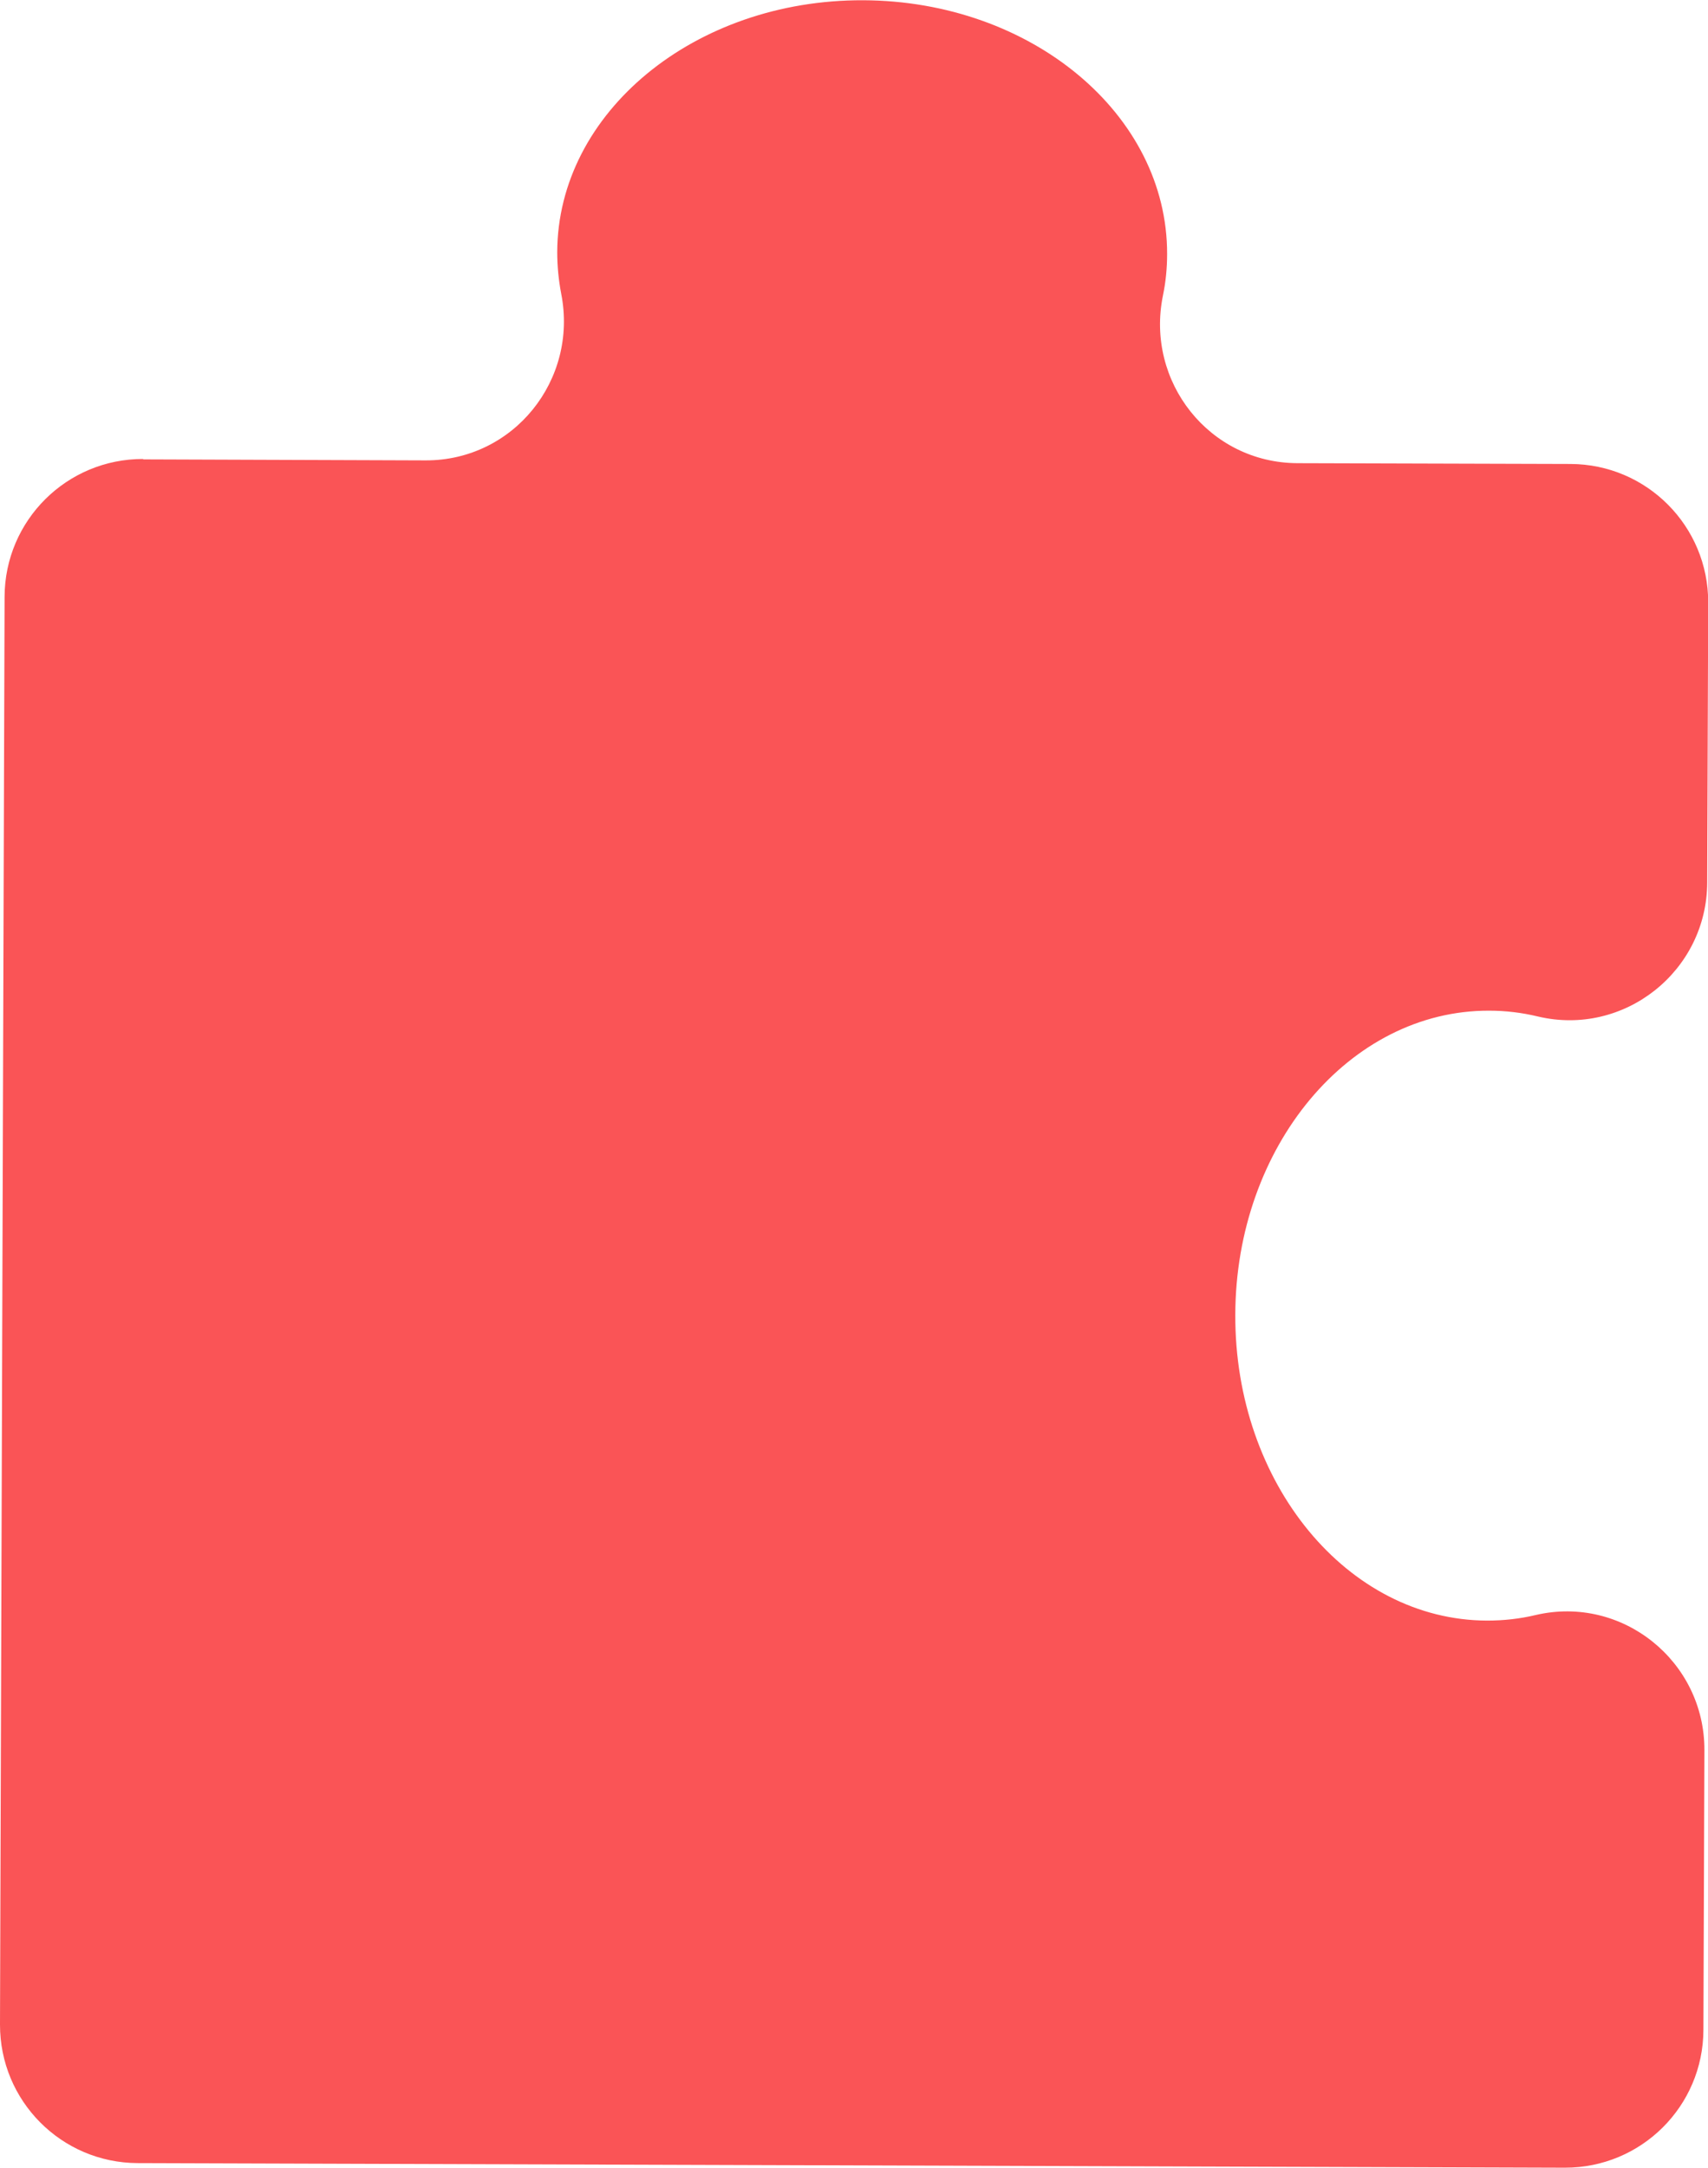 <?xml version="1.0" encoding="UTF-8"?>
<!DOCTYPE svg PUBLIC "-//W3C//DTD SVG 1.1//EN" "http://www.w3.org/Graphics/SVG/1.1/DTD/svg11.dtd">
<!-- Creator: CorelDRAW -->
<svg xmlns="http://www.w3.org/2000/svg" xml:space="preserve" width="9.242mm" height="11.727mm" version="1.1" style="shape-rendering:geometricPrecision; text-rendering:geometricPrecision; image-rendering:optimizeQuality; fill-rule:evenodd; clip-rule:evenodd"
viewBox="0 0 85.67 108.7"
 xmlns:xodm="http://www.corel.com/coreldraw/odm/2003">
 <defs>
  <style type="text/css">
   <![CDATA[
    .fil0 {fill:#FA5456;fill-rule:nonzero}
   ]]>
  </style>
 </defs>
 <g id="Layer_x0020_1">
  <path class="fil0" d="M7.18 23.03l14.17 0.05c4.41,0.01 7.65,-4.03 6.8,-8.35 -0.13,-0.68 -0.2,-1.38 -0.2,-2.09 0.02,-7 6.89,-12.66 15.34,-12.63 8.45,0.03 15.27,5.73 15.25,12.73 -0,0.71 -0.07,1.41 -0.21,2.08 -0.88,4.32 2.33,8.38 6.74,8.4l13.7 0.04c3.83,0.01 6.92,3.12 6.91,6.95l-0.05 14.03c-0.01,4.45 -4.17,7.75 -8.5,6.72 -0.79,-0.19 -1.6,-0.29 -2.44,-0.29 -7,-0.02 -12.71,6.81 -12.73,15.25 -0.03,8.45 5.63,15.31 12.63,15.33 0.83,0 1.65,-0.09 2.44,-0.28 4.34,-1.01 8.47,2.32 8.46,6.77l-0.05 14.03c-0.01,3.83 -3.12,6.92 -6.95,6.91l-71.58 -0.23c-3.83,-0.01 -6.92,-3.12 -6.91,-6.95l0.23 -71.58c0.01,-3.83 3.12,-6.92 6.95,-6.91z"/>
 </g>
</svg>
